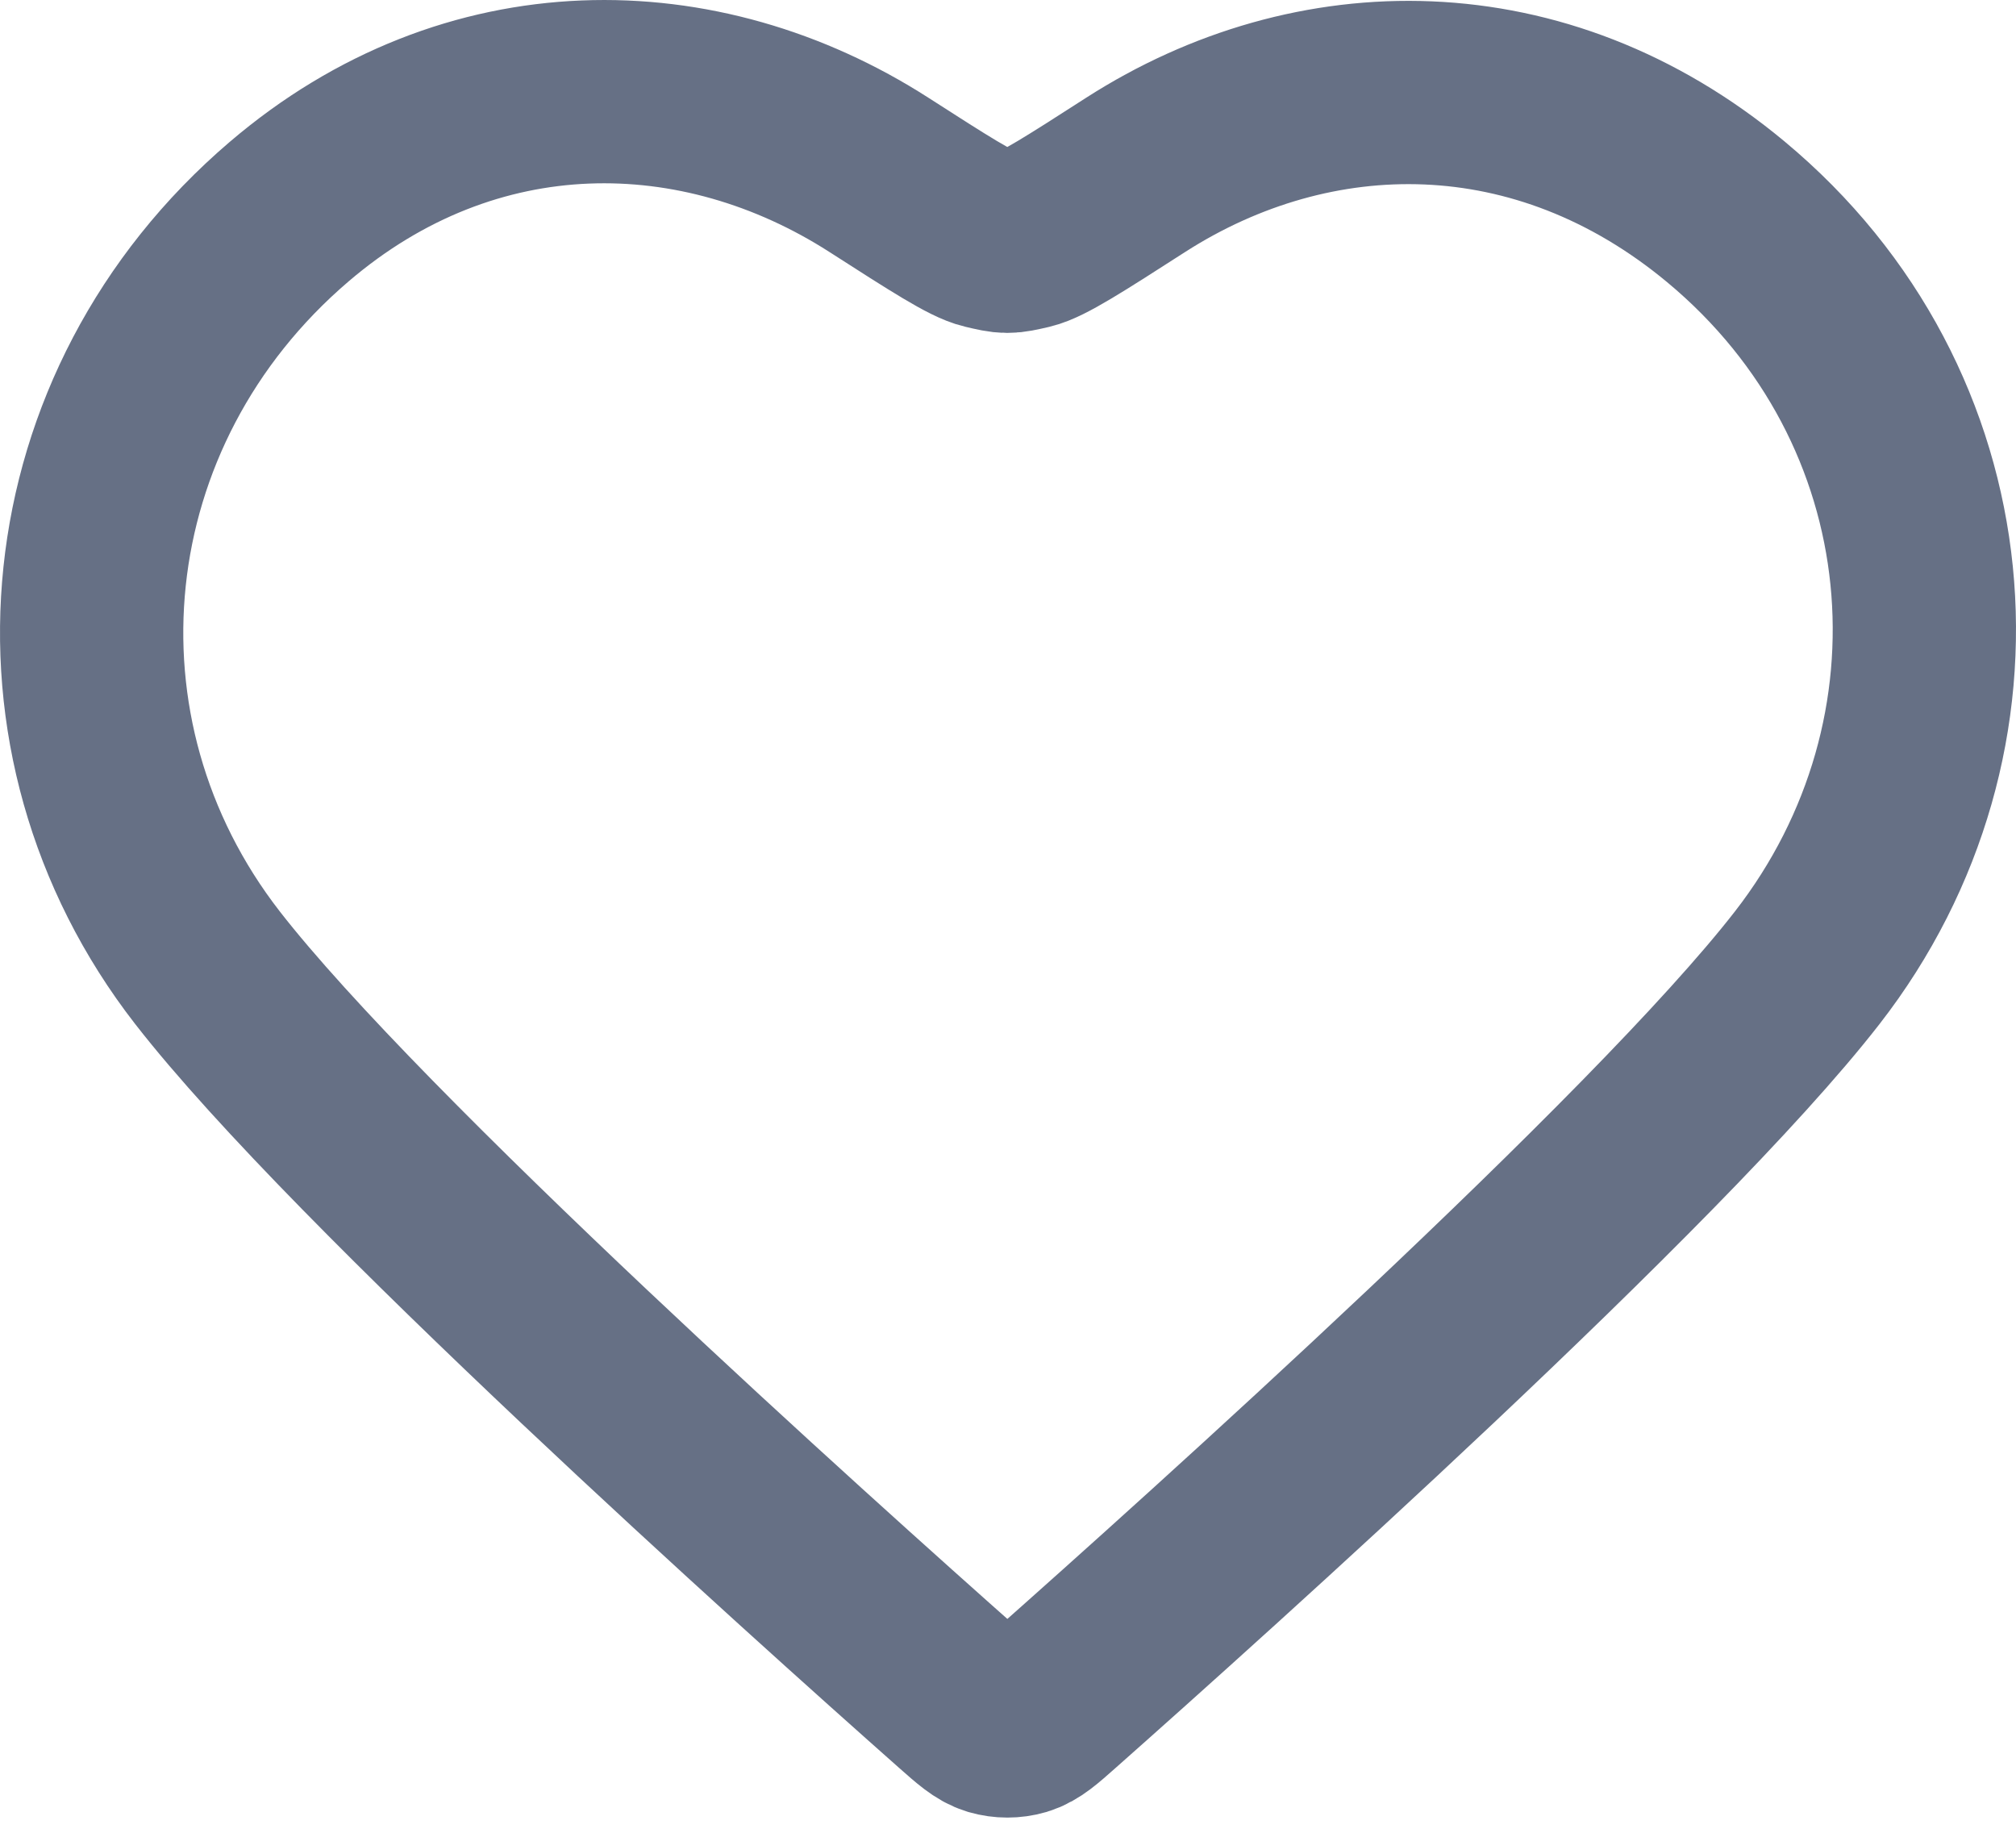 <svg width="22" height="20" viewBox="0 0 22 20" fill="none" xmlns="http://www.w3.org/2000/svg">
<path fill-rule="evenodd" clip-rule="evenodd" d="M12.395 1.907C11.723 2.339 11.387 2.554 11.218 2.594C10.992 2.646 10.992 2.646 10.766 2.593C10.598 2.554 10.262 2.339 9.591 1.908C7.642 0.657 5.138 0.615 3.155 2.31C0.65 4.45 0.297 8.029 2.264 10.56C3.9 12.665 8.85 17.104 10.472 18.541C10.654 18.702 10.744 18.782 10.85 18.814C10.943 18.841 11.044 18.841 11.136 18.814C11.242 18.782 11.333 18.702 11.514 18.541C13.136 17.104 18.087 12.665 19.722 10.56C21.689 8.029 21.38 4.428 18.832 2.31C16.815 0.634 14.334 0.664 12.395 1.907Z" stroke="#667085" stroke-width="2" stroke-linecap="round" stroke-linejoin="round"/>
</svg>
